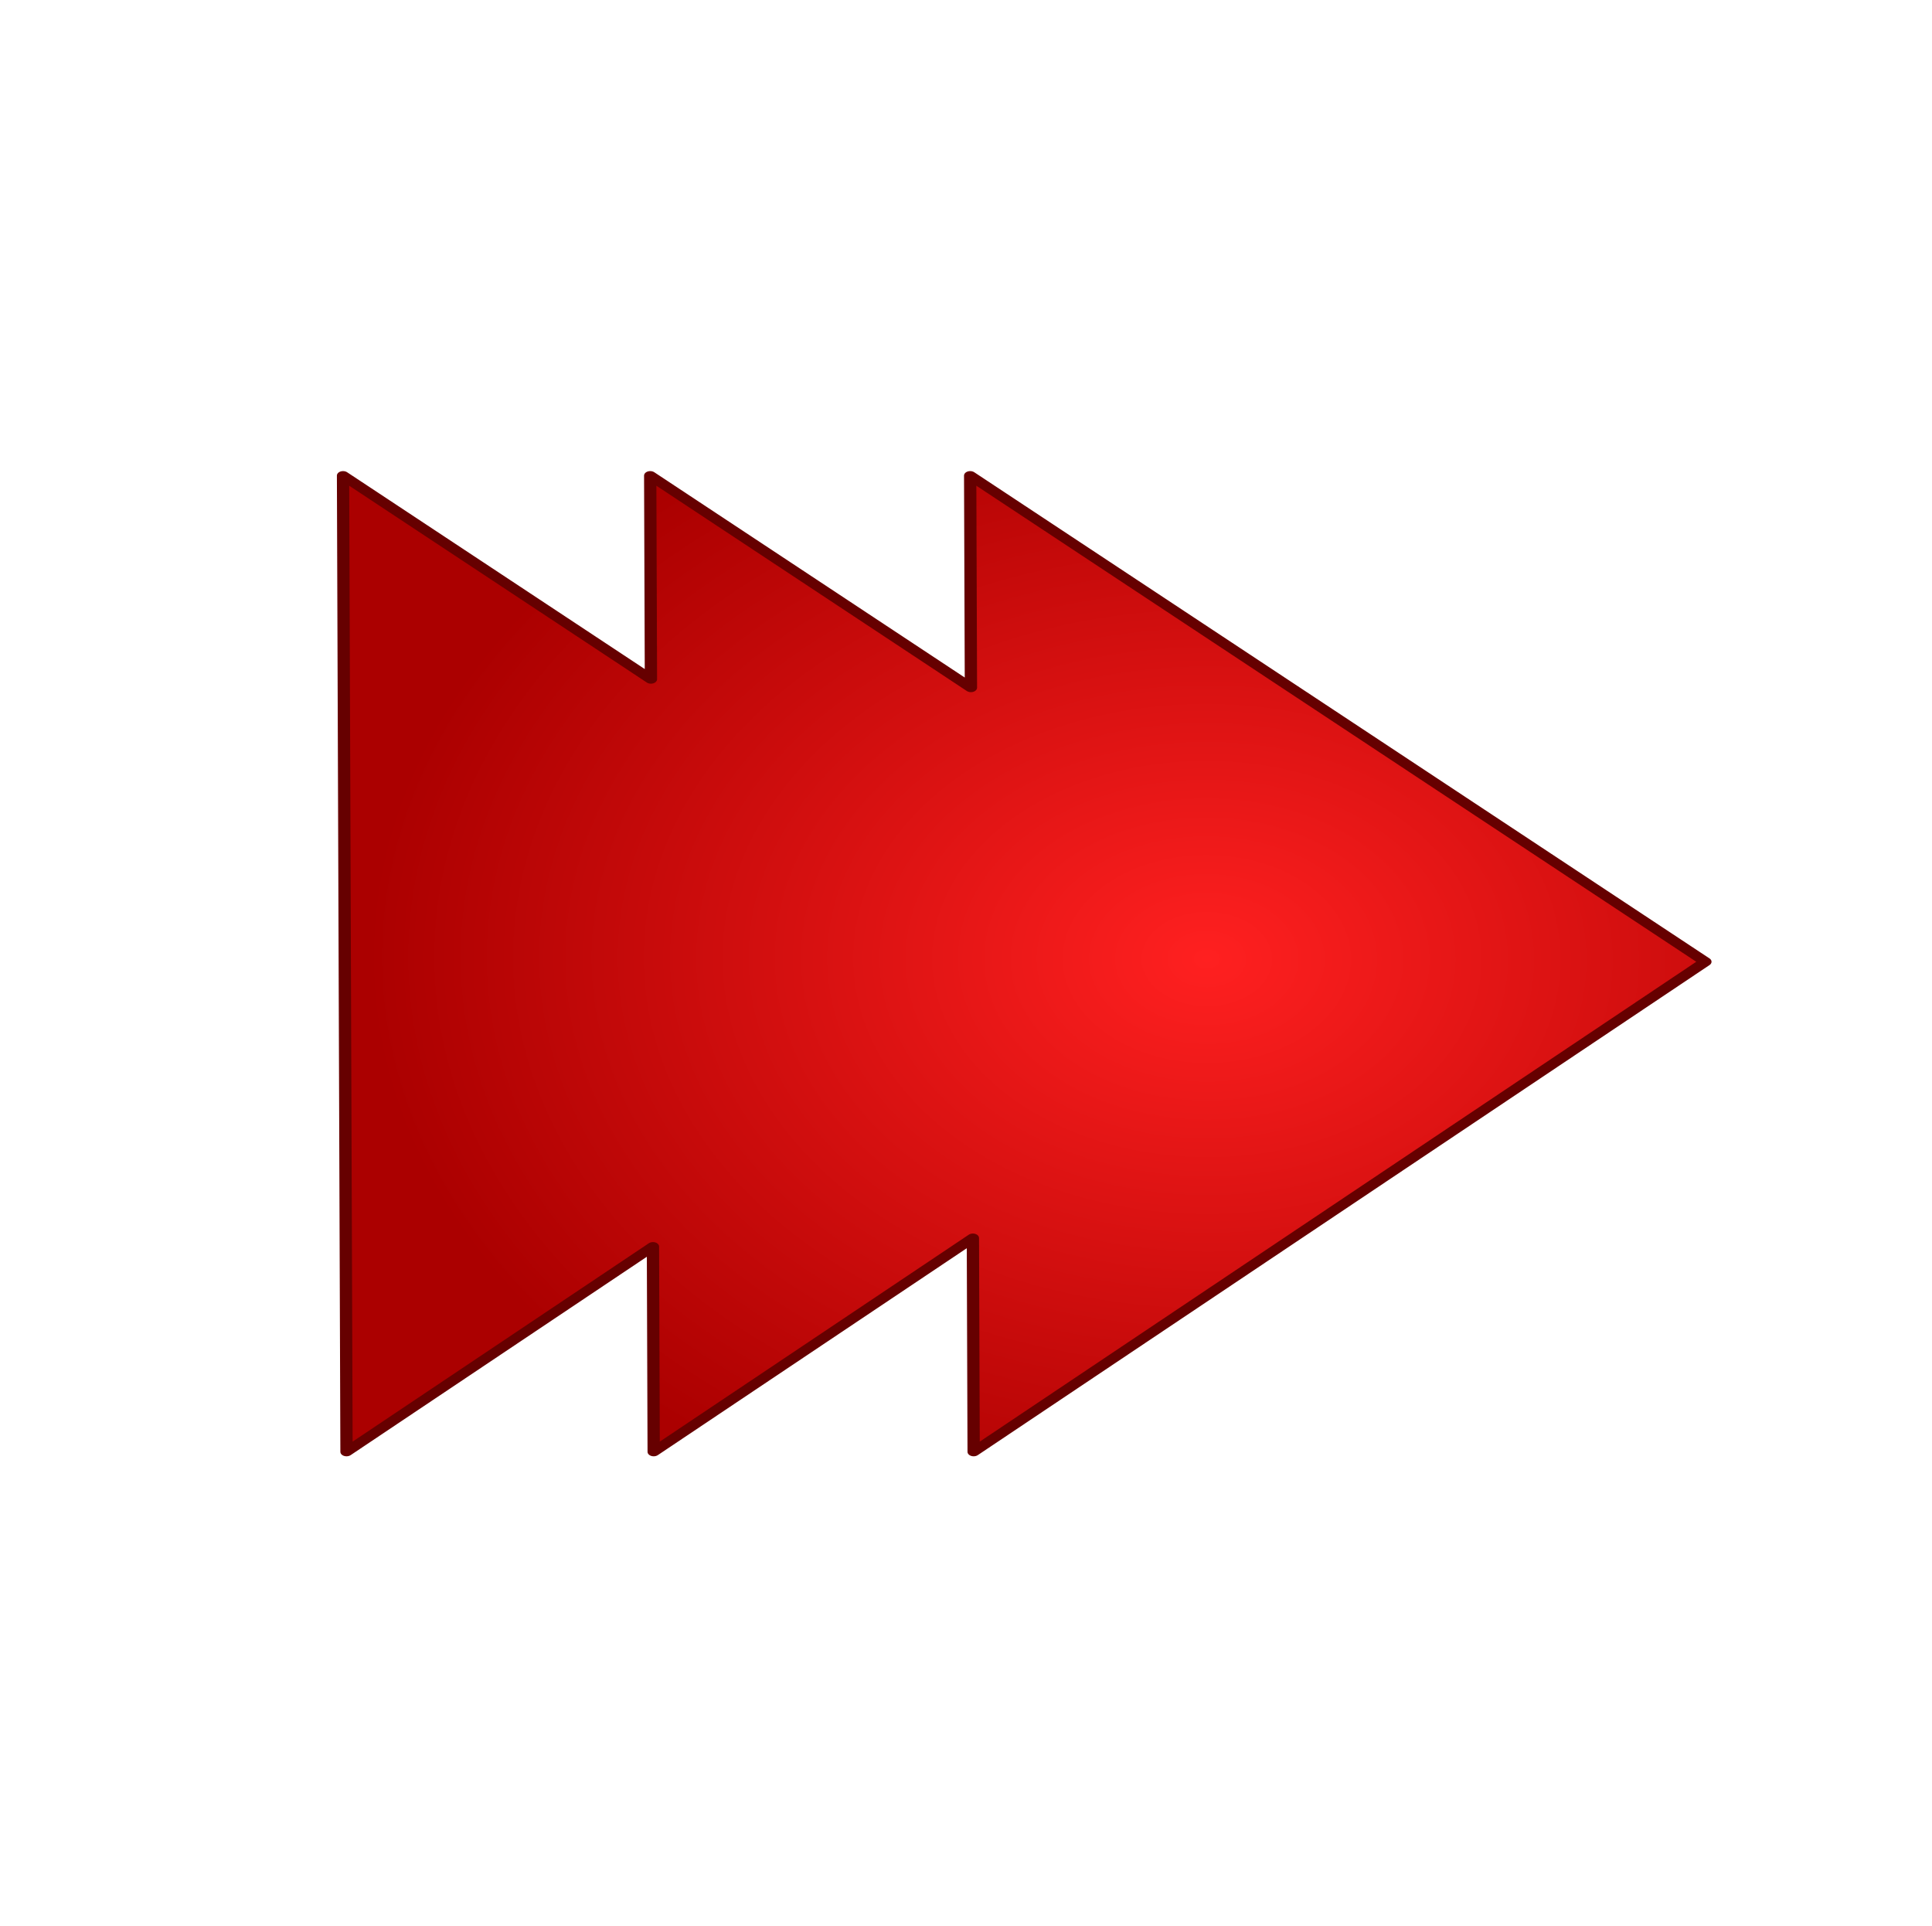 <?xml version="1.0" encoding="UTF-8" standalone="no"?>
<!-- Created with Inkscape (http://www.inkscape.org/) -->

<svg
   width="755.614"
   height="753.058"
   id="svg2"
   sodipodi:version="0.32"
   inkscape:version="1.2.2 (b0a8486541, 2022-12-01)"
   sodipodi:docname="speed.svg"
   inkscape:export-filename="/home/egore/source/lincity-ng/data/images/gui/speed/faster2.png"
   inkscape:export-xdpi="4.0599999"
   inkscape:export-ydpi="4.0599999"
   version="1.1"
   xmlns:inkscape="http://www.inkscape.org/namespaces/inkscape"
   xmlns:sodipodi="http://sodipodi.sourceforge.net/DTD/sodipodi-0.dtd"
   xmlns:xlink="http://www.w3.org/1999/xlink"
   xmlns="http://www.w3.org/2000/svg"
   xmlns:svg="http://www.w3.org/2000/svg"
   xmlns:rdf="http://www.w3.org/1999/02/22-rdf-syntax-ns#"
   xmlns:cc="http://creativecommons.org/ns#"
   xmlns:dc="http://purl.org/dc/elements/1.1/">
  <defs
     id="defs3">
    <linearGradient
       id="linearGradient9265">
      <stop
         id="stop9267"
         offset="0"
         style="stop-color:#2225e4;stop-opacity:1;" />
      <stop
         id="stop9269"
         offset="1"
         style="stop-color:#1e1e74;stop-opacity:1;" />
    </linearGradient>
    <radialGradient
       r="406.575"
       fy="295.419"
       fx="233.285"
       cy="295.419"
       cx="233.285"
       gradientTransform="matrix(1.006,0,0,0.994,325.395,2087.892)"
       gradientUnits="userSpaceOnUse"
       id="radialGradient7773"
       xlink:href="#linearGradient9265"
       inkscape:collect="always" />
    <linearGradient
       y2="294.717"
       x2="222.744"
       y1="45.531"
       x1="79.663"
       gradientTransform="matrix(1.226,0,0,0.816,331.019,2118.022)"
       gradientUnits="userSpaceOnUse"
       id="linearGradient7775"
       xlink:href="#linearGradient2900"
       inkscape:collect="always" />
    <linearGradient
       id="linearGradient7603">
      <stop
         id="stop7605"
         offset="0"
         style="stop-color:#32e422;stop-opacity:1;" />
      <stop
         id="stop7607"
         offset="1"
         style="stop-color:#25741e;stop-opacity:1;" />
    </linearGradient>
    <linearGradient
       id="linearGradient2192">
      <stop
         id="stop2194"
         offset="0"
         style="stop-color:#f9ff28;stop-opacity:1;" />
      <stop
         id="stop2196"
         offset="1"
         style="stop-color:#ff8d00;stop-opacity:1;" />
    </linearGradient>
    <radialGradient
       r="406.575"
       fy="837.151"
       fx="398.607"
       cy="837.151"
       cx="398.607"
       gradientTransform="matrix(1.006,0,0,0.994,67.492,208.099)"
       gradientUnits="userSpaceOnUse"
       id="radialGradient6185"
       xlink:href="#linearGradient2192"
       inkscape:collect="always" />
    <linearGradient
       inkscape:collect="always"
       xlink:href="#linearGradient2900"
       id="linearGradient3818"
       gradientUnits="userSpaceOnUse"
       gradientTransform="matrix(1.209,0.202,-0.134,0.804,486.433,1093.16)"
       x1="79.663"
       y1="45.531"
       x2="222.744"
       y2="294.717" />
    <linearGradient
       id="linearGradient2186">
      <stop
         id="stop2188"
         offset="0"
         style="stop-color:#f9ff28;stop-opacity:1;" />
      <stop
         id="stop2190"
         offset="1"
         style="stop-color:#ff8d00;stop-opacity:1;" />
    </linearGradient>
    <linearGradient
       id="linearGradient2130">
      <stop
         id="stop2132"
         offset="0"
         style="stop-color:#ff2020;stop-opacity:1;" />
      <stop
         id="stop2134"
         offset="1"
         style="stop-color:#ab0000;stop-opacity:1;" />
    </linearGradient>
    <radialGradient
       gradientUnits="userSpaceOnUse"
       r="406.575"
       fy="317.31"
       fx="351.101"
       cy="317.31"
       cx="351.101"
       gradientTransform="matrix(0.585,0.057,-0.056,0.578,191.636,1009.394)"
       id="radialGradient2138"
       xlink:href="#linearGradient7603"
       inkscape:collect="always" />
    <linearGradient
       id="linearGradient2900"
       inkscape:collect="always">
      <stop
         id="stop2902"
         offset="0"
         style="stop-color:#ffffff;stop-opacity:1;" />
      <stop
         id="stop2904"
         offset="1"
         style="stop-color:#ffffff;stop-opacity:0;" />
    </linearGradient>
    <radialGradient
       r="406.575"
       fy="295.419"
       fx="233.285"
       cy="295.419"
       cx="233.285"
       gradientTransform="matrix(1.006,0,0,0.994,150.103,-2.987)"
       gradientUnits="userSpaceOnUse"
       id="radialGradient4498"
       xlink:href="#linearGradient2130"
       inkscape:collect="always" />
    <linearGradient
       y2="294.717"
       x2="222.744"
       y1="45.531"
       x1="79.663"
       gradientTransform="matrix(1.226,0,0,0.816,150.103,-2.987)"
       gradientUnits="userSpaceOnUse"
       id="linearGradient4500"
       xlink:href="#linearGradient2900"
       inkscape:collect="always" />
    <radialGradient
       r="406.575"
       fy="295.419"
       fx="233.285"
       cy="295.419"
       cx="233.285"
       gradientTransform="matrix(1.006,0,0,0.994,295.926,-2.987)"
       gradientUnits="userSpaceOnUse"
       id="radialGradient4516"
       xlink:href="#linearGradient2130"
       inkscape:collect="always" />
    <linearGradient
       y2="294.717"
       x2="222.744"
       y1="45.531"
       x1="79.663"
       gradientTransform="matrix(1.226,0,0,0.816,295.926,-2.987)"
       gradientUnits="userSpaceOnUse"
       id="linearGradient4518"
       xlink:href="#linearGradient2900"
       inkscape:collect="always" />
    <linearGradient
       inkscape:collect="always"
       xlink:href="#linearGradient2900"
       id="linearGradient4050"
       gradientUnits="userSpaceOnUse"
       gradientTransform="matrix(1.212,0.183,-0.122,0.806,159.359,-3.782)"
       x1="79.663"
       y1="45.531"
       x2="222.744"
       y2="294.717" />
    <linearGradient
       inkscape:collect="always"
       xlink:href="#linearGradient2900"
       id="linearGradient4054"
       gradientUnits="userSpaceOnUse"
       gradientTransform="matrix(1.212,0.183,-0.122,0.806,305.591,-3.782)"
       x1="79.663"
       y1="45.531"
       x2="222.744"
       y2="294.717" />
    <radialGradient
       gradientUnits="userSpaceOnUse"
       r="292.41"
       fy="1430.122"
       fx="241.069"
       cy="1430.122"
       cx="241.069"
       gradientTransform="matrix(0.927,-0.009,0.009,0.874,910.006,-117.975)"
       id="radialGradient11586"
       xlink:href="#linearGradient9265"
       inkscape:collect="always" />
    <radialGradient
       r="292.41"
       fy="1428.223"
       fx="209.201"
       cy="1428.223"
       cx="209.201"
       gradientTransform="matrix(0.342,0,0,0.874,1242.887,-119.931)"
       gradientUnits="userSpaceOnUse"
       id="radialGradient12352"
       xlink:href="#linearGradient9265"
       inkscape:collect="always" />
    <radialGradient
       r="406.575"
       fy="315.936"
       fx="183.171"
       cy="295.419"
       cx="233.285"
       gradientTransform="matrix(1.002,0.095,-0.094,0.989,259.843,697.681)"
       gradientUnits="userSpaceOnUse"
       id="radialGradient12368"
       xlink:href="#linearGradient2192"
       inkscape:collect="always" />
    <radialGradient
       r="406.575"
       fy="337.828"
       fx="163.627"
       cy="337.828"
       cx="163.627"
       gradientTransform="matrix(1.002,0.094,-0.092,0.989,315.112,-19.296)"
       gradientUnits="userSpaceOnUse"
       id="radialGradient12388"
       xlink:href="#linearGradient2130"
       inkscape:collect="always" />
  </defs>
  <sodipodi:namedview
     inkscape:guide-bbox="true"
     showguides="true"
     id="base"
     pagecolor="#ffffff"
     bordercolor="#666666"
     borderopacity="1.0"
     inkscape:pageopacity="0.0"
     inkscape:pageshadow="2"
     inkscape:zoom="1.0513159"
     inkscape:cx="376.67081"
     inkscape:cy="1213.2415"
     inkscape:document-units="px"
     inkscape:current-layer="layer1"
     inkscape:window-width="1616"
     inkscape:window-height="1008"
     inkscape:window-x="580"
     inkscape:window-y="345"
     inkscape:showpageshadow="2"
     inkscape:pagecheckerboard="0"
     inkscape:deskcolor="#d1d1d1"
     showgrid="false"
     inkscape:window-maximized="0">
    <sodipodi:guide
       id="guide12360"
       position="-4.386,2169.941"
       orientation="horizontal"
       inkscape:locked="false" />
    <inkscape:page
       x="0"
       y="0"
       width="755.614"
       height="753.058"
       id="page853"
       inkscape:label="faster"
       inkscape:export-filename="./faster.png"
       inkscape:export-xdpi="4.0655694"
       inkscape:export-ydpi="4.0655694" />
    <inkscape:page
       x="855.614"
       y="0"
       width="755.614"
       height="753.058"
       id="page855"
       inkscape:label="fast"
       inkscape:export-filename="fast.png"
       inkscape:export-xdpi="4.0655694"
       inkscape:export-ydpi="4.0655694" />
    <inkscape:page
       x="855.614"
       y="833.058"
       width="760"
       height="760"
       id="page859"
       inkscape:label="pause"
       inkscape:export-filename="./pause.png"
       inkscape:export-xdpi="4.0655694"
       inkscape:export-ydpi="4.0655694" />
    <inkscape:page
       x="-1.386"
       y="833.058"
       width="757"
       height="760"
       id="page865"
       inkscape:label="normal"
       inkscape:export-filename="./normal.png"
       inkscape:export-xdpi="4.0655694"
       inkscape:export-ydpi="4.0655694" />
    <inkscape:grid
       type="xygrid"
       id="grid871"
       originx="-4.386"
       originy="-6.942" />
    <sodipodi:guide
       position="379.391,567.07"
       orientation="0,-1"
       id="guide1233"
       inkscape:locked="false" />
  </sodipodi:namedview>
  <g
     inkscape:label="Layer 1"
     inkscape:groupmode="layer"
     id="layer1"
     transform="translate(-4.386,-6.942)">
    <path
       sodipodi:nodetypes="cccc"
       id="path7613"
       d="m 220.021,1029.254 -0.627,381.493 366.022,-207.159 z"
       style="fill:url(#radialGradient2138);fill-opacity:1;fill-rule:evenodd;stroke:#053000;stroke-width:3.507;stroke-linecap:butt;stroke-linejoin:round;stroke-miterlimit:4;stroke-opacity:1" />
    <g
       id="g1239"
       transform="translate(-5.069,-3.036918e-5)">
      <path
         sodipodi:nodetypes="ccccc"
         id="path9278"
         d="m 1080.3,1050.03 0.256,338.946 130.117,0.994 0.769,-339.171 z"
         style="fill:url(#radialGradient11586);fill-opacity:1;fill-rule:evenodd;stroke:#000030;stroke-width:3.282;stroke-linecap:butt;stroke-linejoin:round;stroke-miterlimit:4;stroke-opacity:1" />
      <path
         sodipodi:nodetypes="ccccc"
         id="path12348"
         d="m 1278.696,1050.03 0.256,338.946 130.117,0.994 0.769,-339.171 z"
         style="fill:url(#radialGradient12352);fill-opacity:1;fill-rule:evenodd;stroke:#000030;stroke-width:3.282;stroke-linecap:butt;stroke-linejoin:round;stroke-miterlimit:4;stroke-opacity:1" />
    </g>
    <g
       id="g531"
       transform="matrix(0.794,0,0,0.585,981.125,-226.599)">
      <path
         id="path12364"
         style="fill:url(#radialGradient12368);fill-opacity:1;fill-rule:evenodd;stroke:#af4e00;stroke-width:6;stroke-linecap:butt;stroke-linejoin:round;stroke-miterlimit:4;stroke-opacity:1"
         d="M 34.277 714.709 L 34.826 1367.3 L 278.377 1166.387 L 278.545 1367.3 L 685.193 1035.594 L 277.998 714.709 L 278.158 904.652 L 34.277 714.709 z " />
    </g>
    <g
       id="g527"
       transform="matrix(0.801,0,0,0.585,117.552,188.819)">
      <path
         id="path12384"
         style="fill:url(#radialGradient12388);fill-opacity:1;fill-rule:evenodd;stroke:#660000;stroke-width:6;stroke-linecap:butt;stroke-linejoin:round;stroke-miterlimit:4;stroke-opacity:1"
         d="M 26.215 7.033 L 27.913 659.62 L 177.538 522.423 L 177.894 659.62 L 333.753 516.71 L 334.124 659.62 L 691.405 332.017 L 332.426 7.033 L 332.794 148.8 L 176.197 7.033 L 176.55 143.131 L 26.215 7.033 z " />
    </g>
  </g>
</svg>
